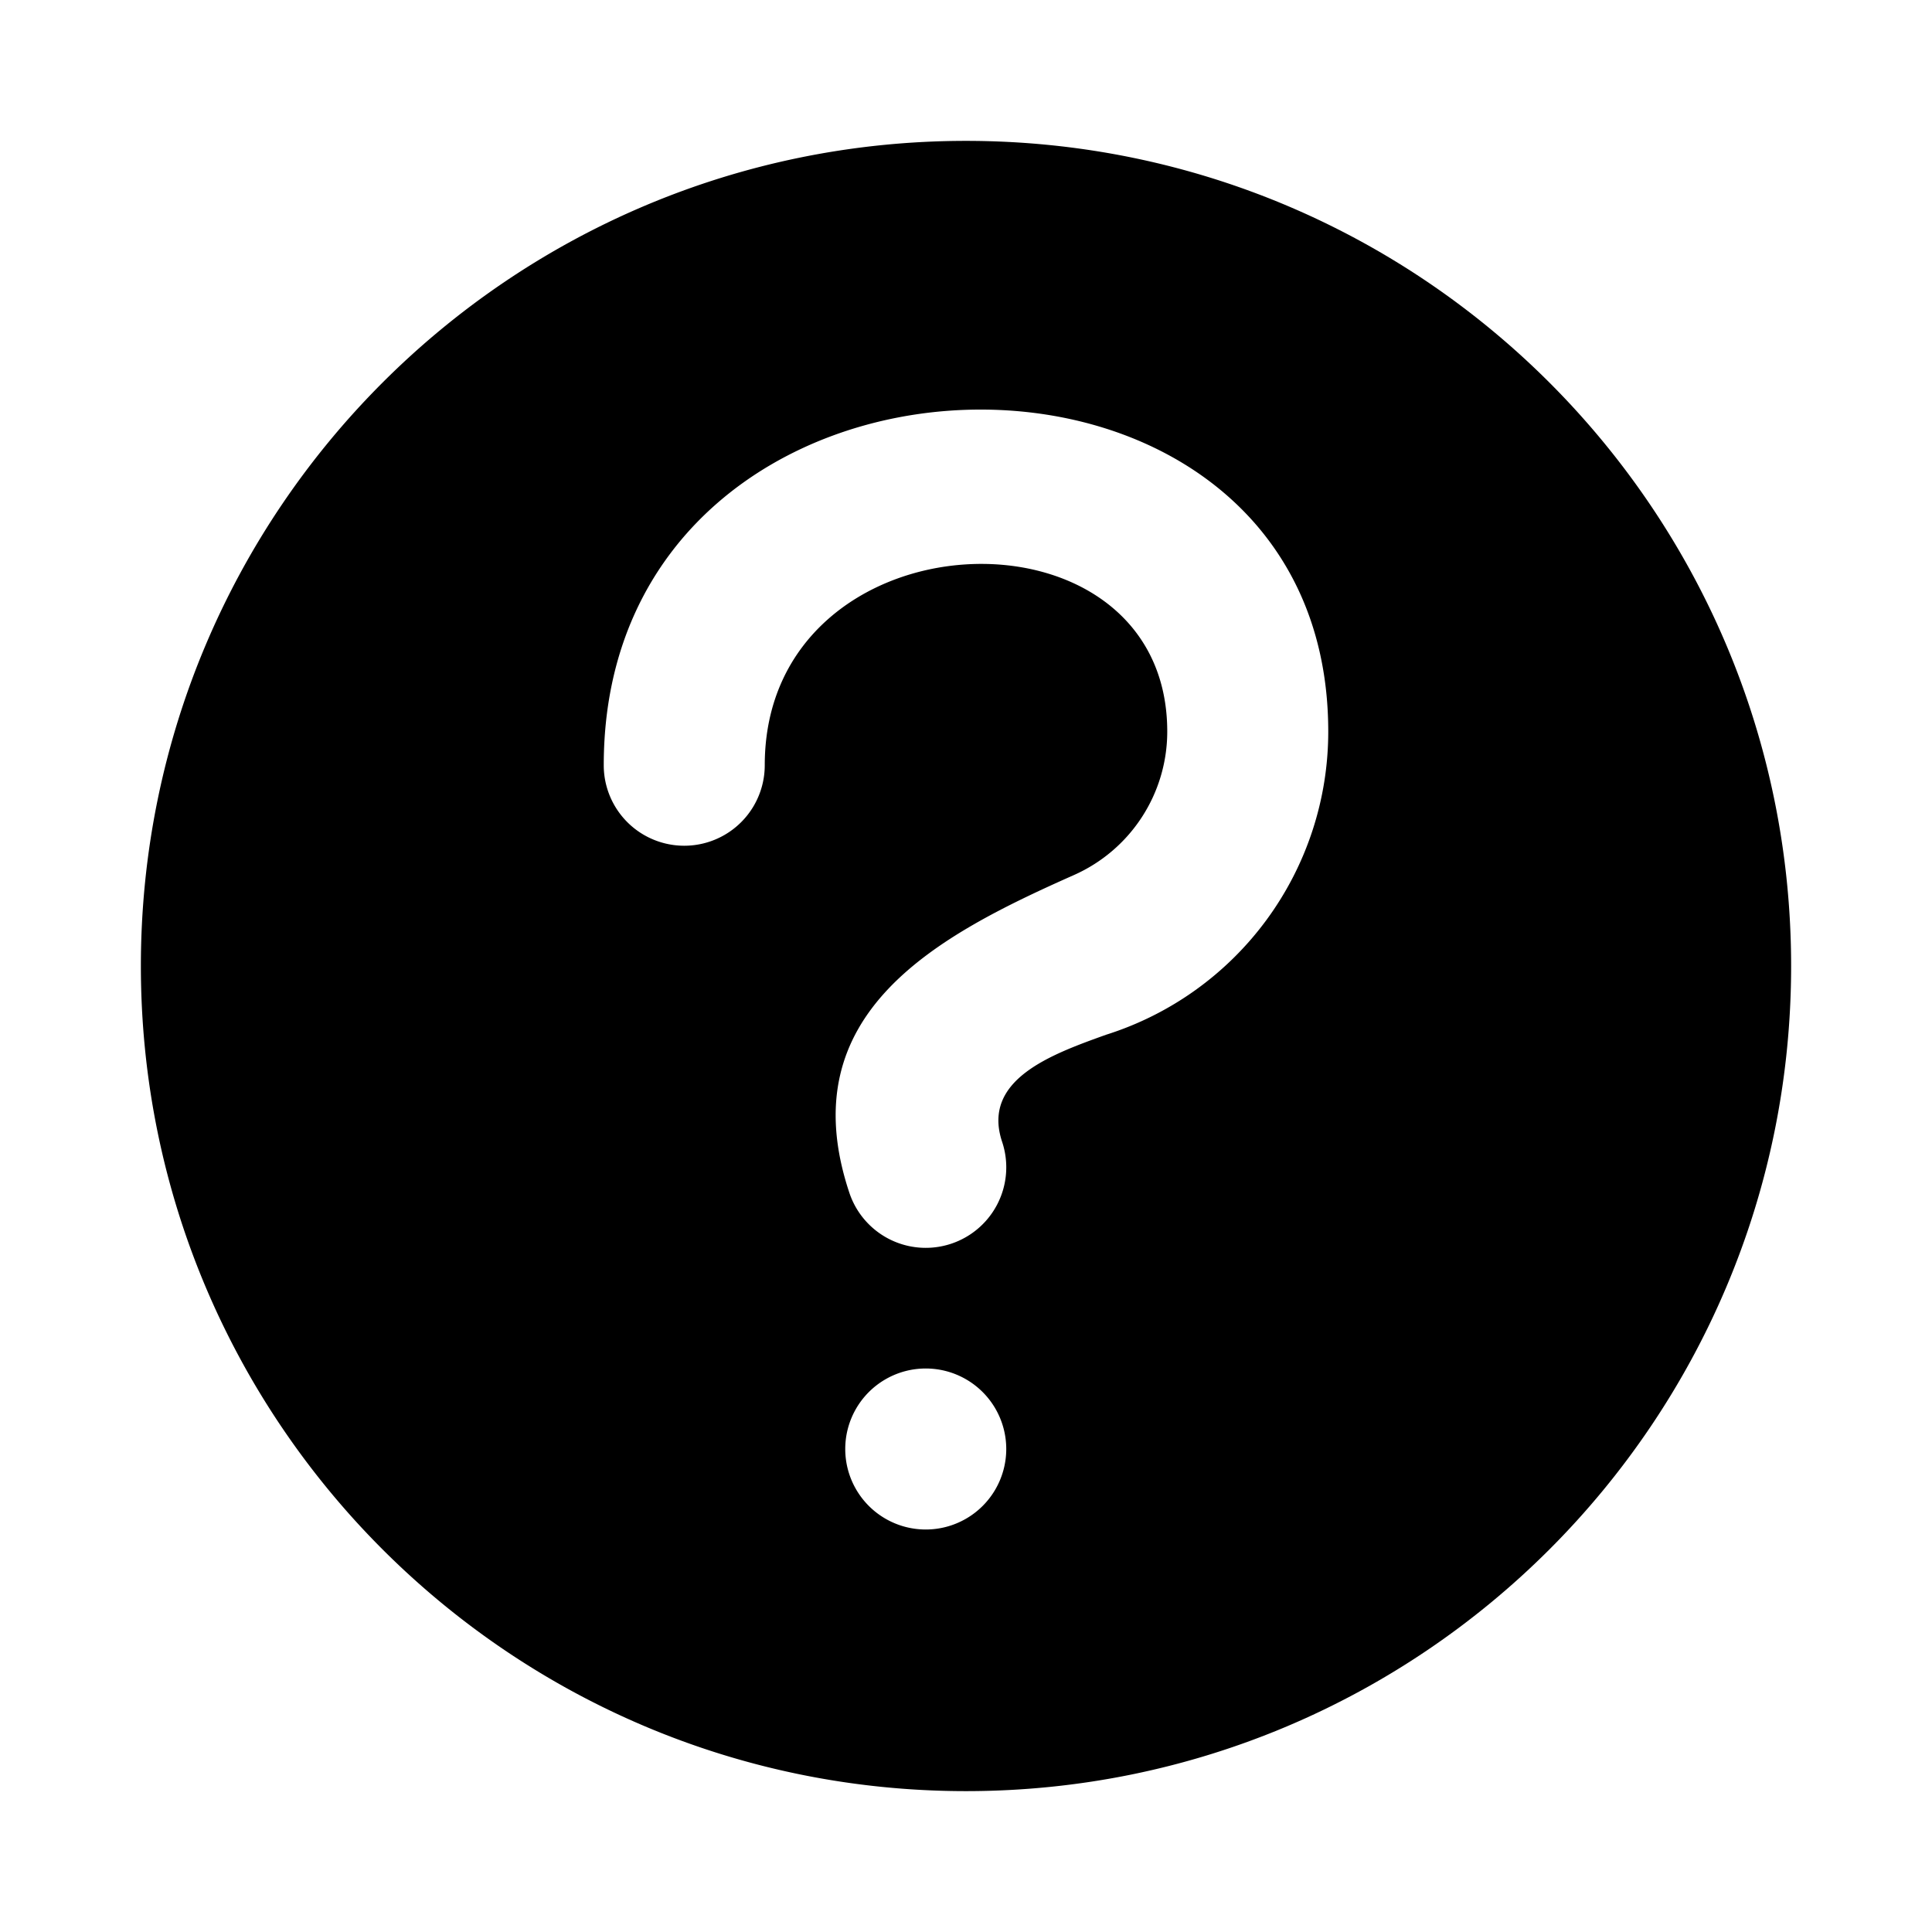 <svg xmlns="http://www.w3.org/2000/svg" fill="none" viewBox="0 0 24 24" class="acv-icon"><path fill="currentColor" fill-rule="evenodd" d="M22.25 12c0 5.66-4.59 10.25-10.25 10.25S1.75 17.66 1.75 12 6.34 1.75 12 1.75 22.25 6.34 22.25 12ZM9.5 9.506a1 1 0 0 1-2 0c0-5.724 9-5.91 9-.418a3.948 3.948 0 0 1-2.76 3.766c-.677.243-1.55.557-1.291 1.331a.999.999 0 1 1-1.898.632c-.747-2.24 1.108-3.2 2.79-3.947A1.95 1.95 0 0 0 14.5 9.088c0-2.94-5-2.738-5 .418Zm3 8.494a1 1 0 1 1-2 0 1 1 0 0 1 2 0Z" clip-rule="evenodd"/></svg>